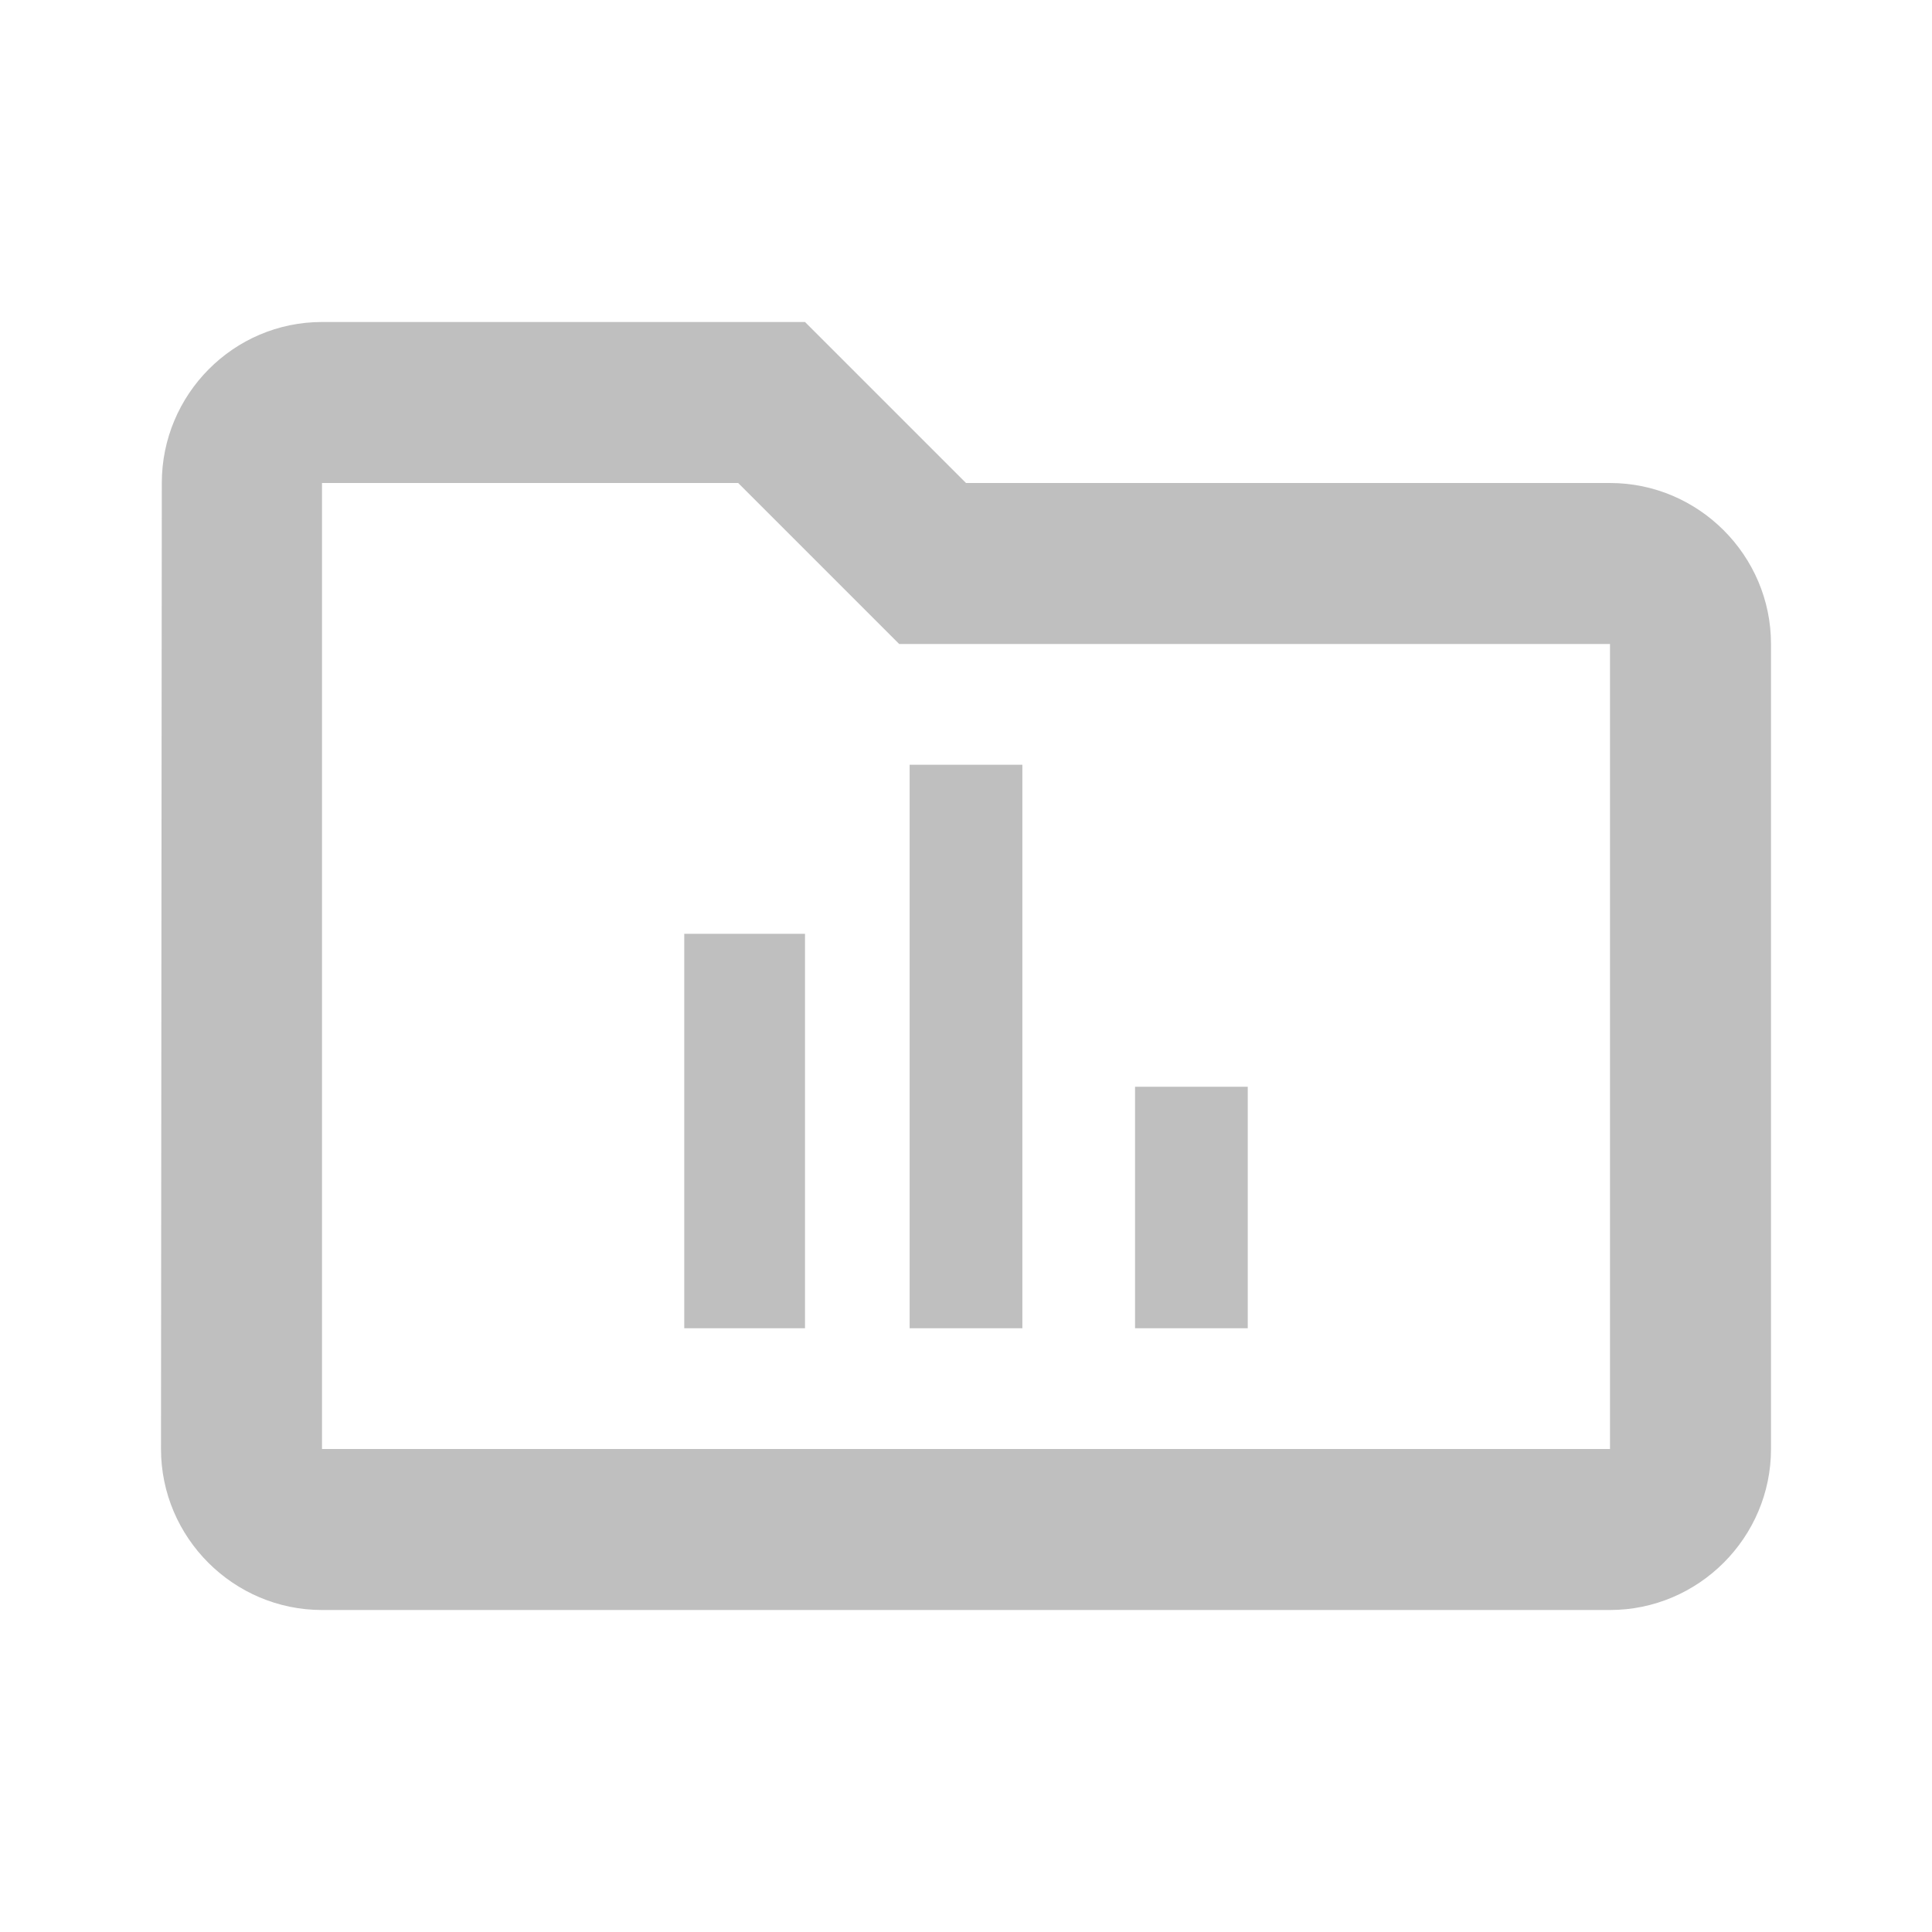 <svg width="24" height="24" viewBox="0 0 24 24" fill="none" xmlns="http://www.w3.org/2000/svg">
<path fill-rule="evenodd" clip-rule="evenodd" d="M11.3 9.5H12.7V16.5H11.3V9.5ZM8.5 11.6H10V16.5H8.5V11.6ZM15.5 13.5H14.1V16.5H15.5V13.5Z" fill="#BFBFBF"/>
<path fill-rule="evenodd" clip-rule="evenodd" d="M4 4H10L12 6H20C21.1 6 22 6.9 22 8V18C22 19.1 21.1 20 20 20H4C2.9 20 2 19.1 2 18L2.01 6C2.01 4.9 2.9 4 4 4ZM11.17 8L9.17 6H4V18H20V8H11.17Z" fill="#BFBFBF"/>
</svg>
